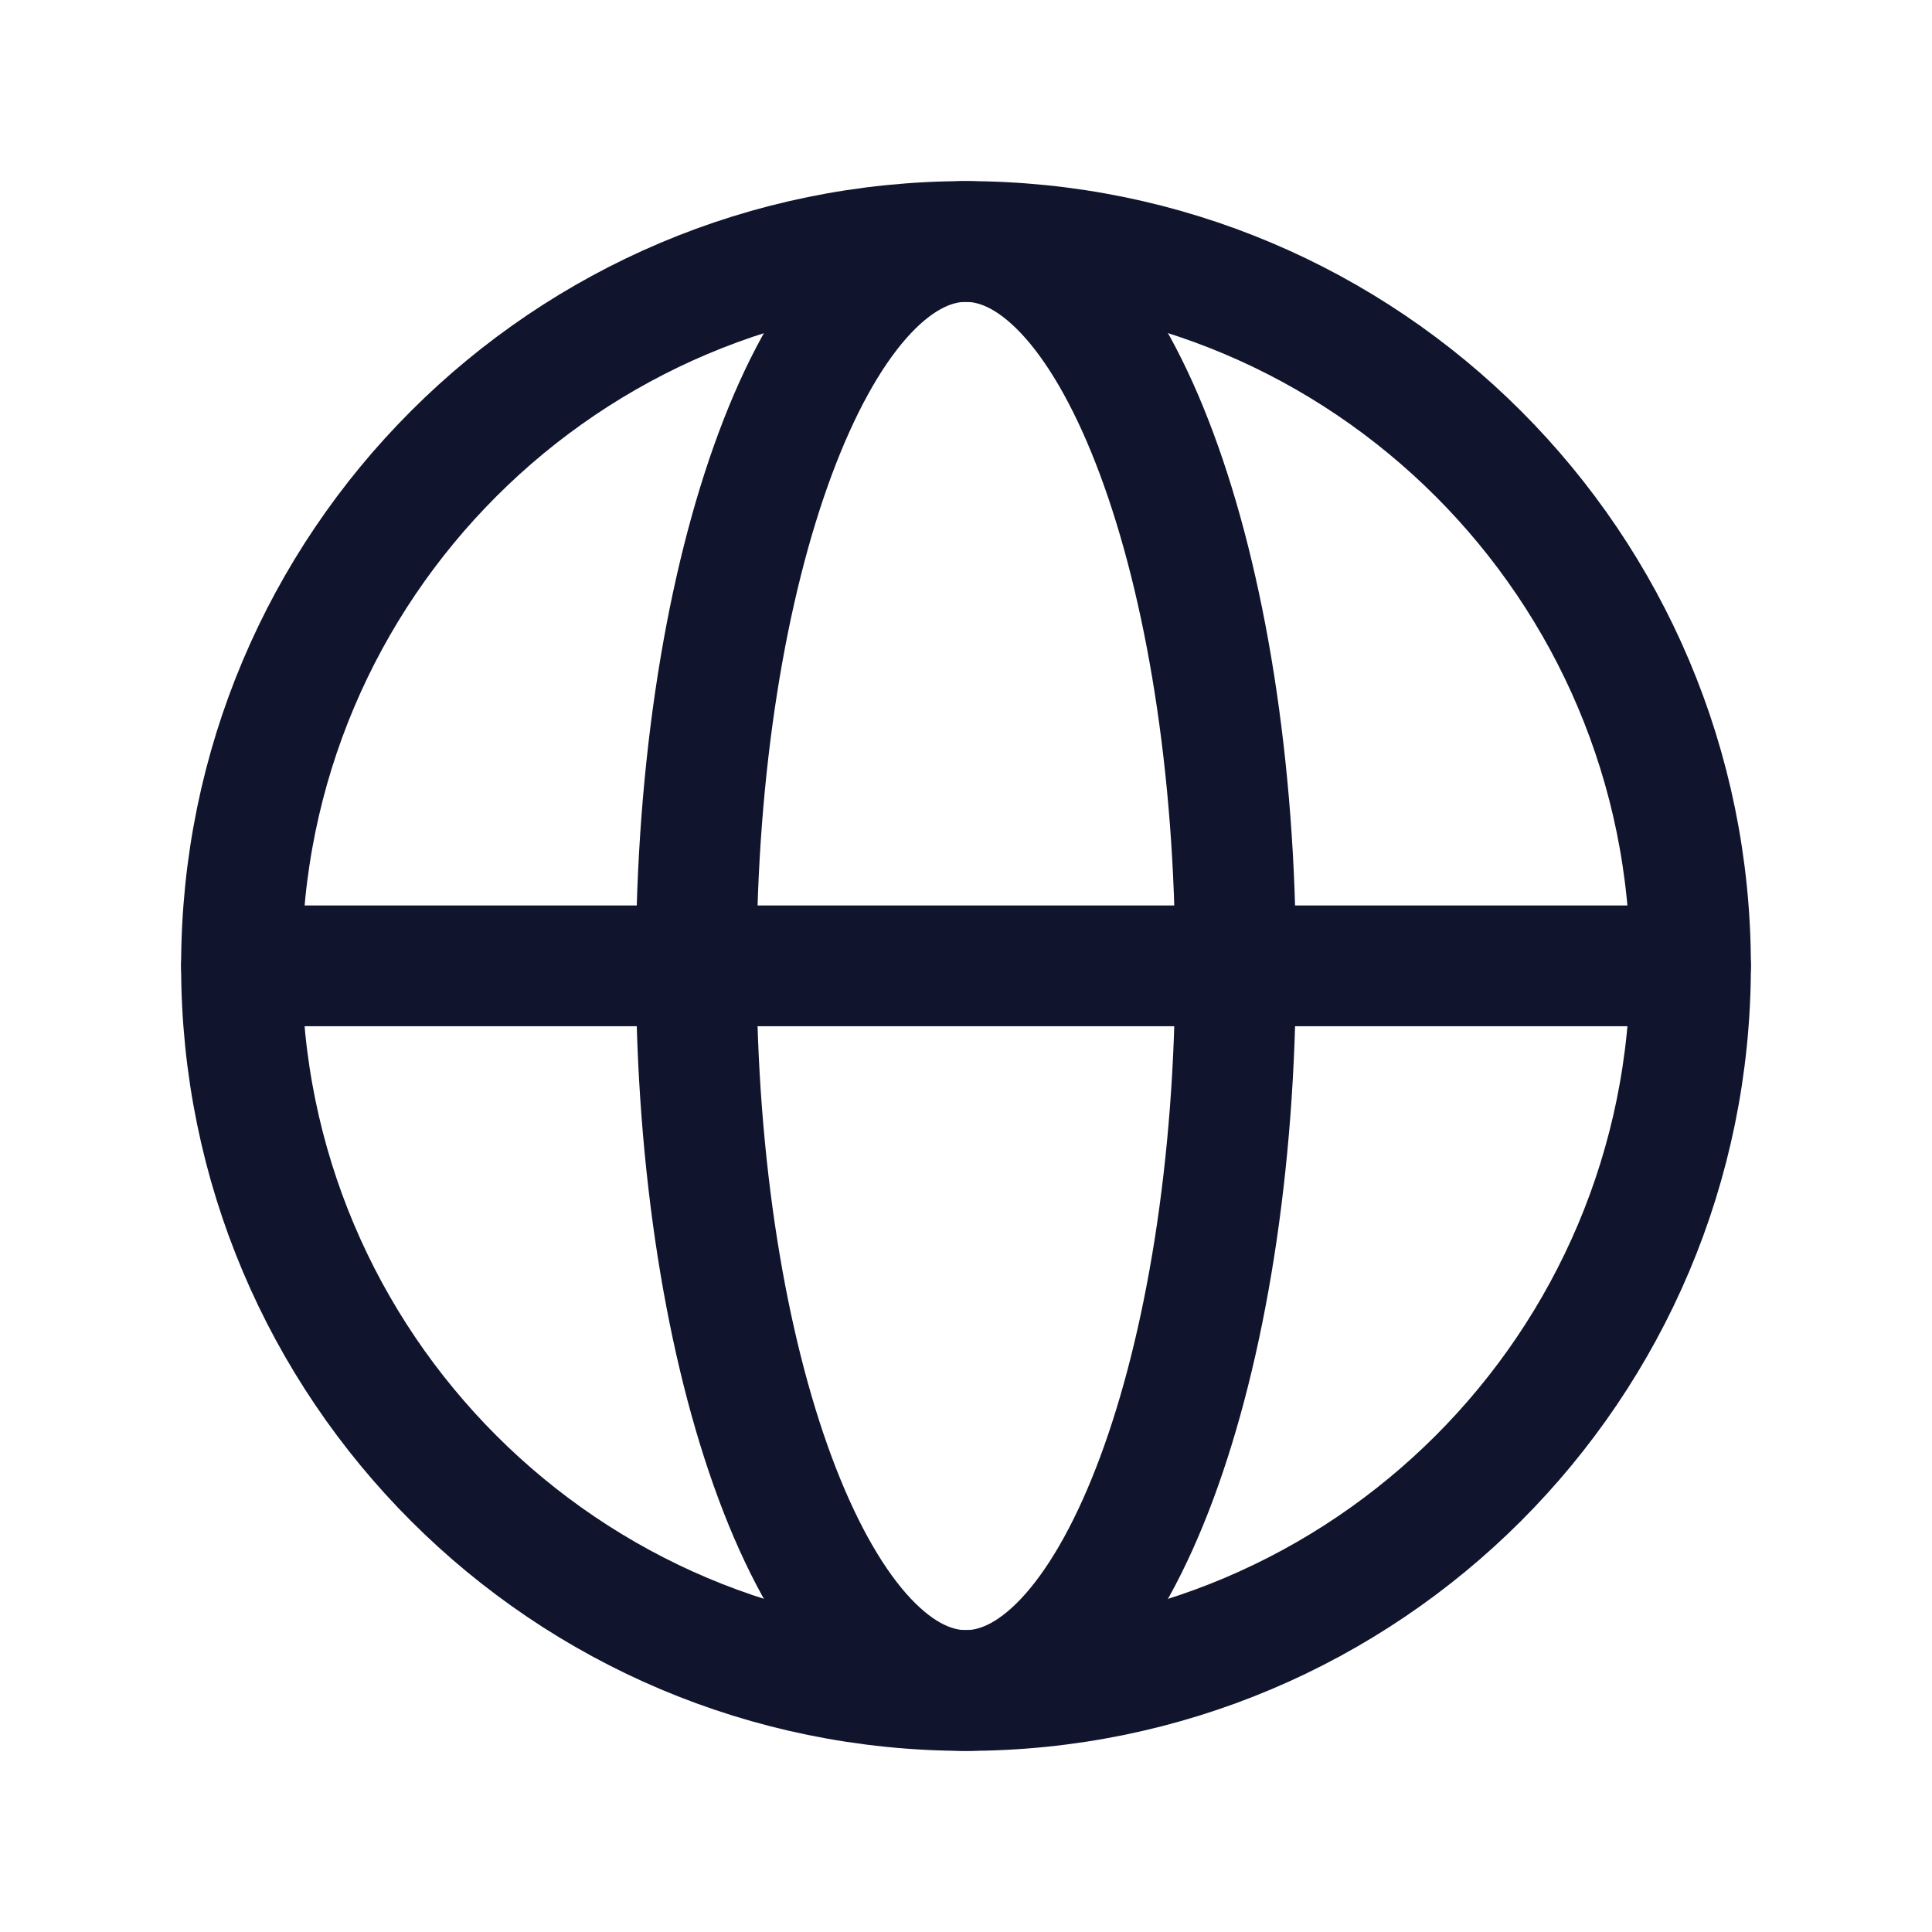 <svg width="24" height="24" viewBox="0 0 24 24" fill="none" xmlns="http://www.w3.org/2000/svg">
<path fill-rule="evenodd" clip-rule="evenodd" d="M12 3C16.971 3 21 7.029 21 12C21 16.971 16.971 21 12 21C7.029 21 3 16.971 3 12C3 7.029 7.029 3 12 3Z" stroke="#10142D" stroke-width="1.5" stroke-linecap="round" stroke-linejoin="round"/>
<path fill-rule="evenodd" clip-rule="evenodd" d="M11.999 3C13.85 3 15.349 7.029 15.349 12C15.349 16.971 13.85 21 11.999 21C10.149 21 8.649 16.971 8.649 12C8.649 7.029 10.149 3 11.999 3Z" stroke="#10142D" stroke-width="1.5" stroke-linecap="round" stroke-linejoin="round"/>
<path d="M3 11.998H21" stroke="#10142D" stroke-width="1.5" stroke-linecap="round" stroke-linejoin="round"/>
</svg>
